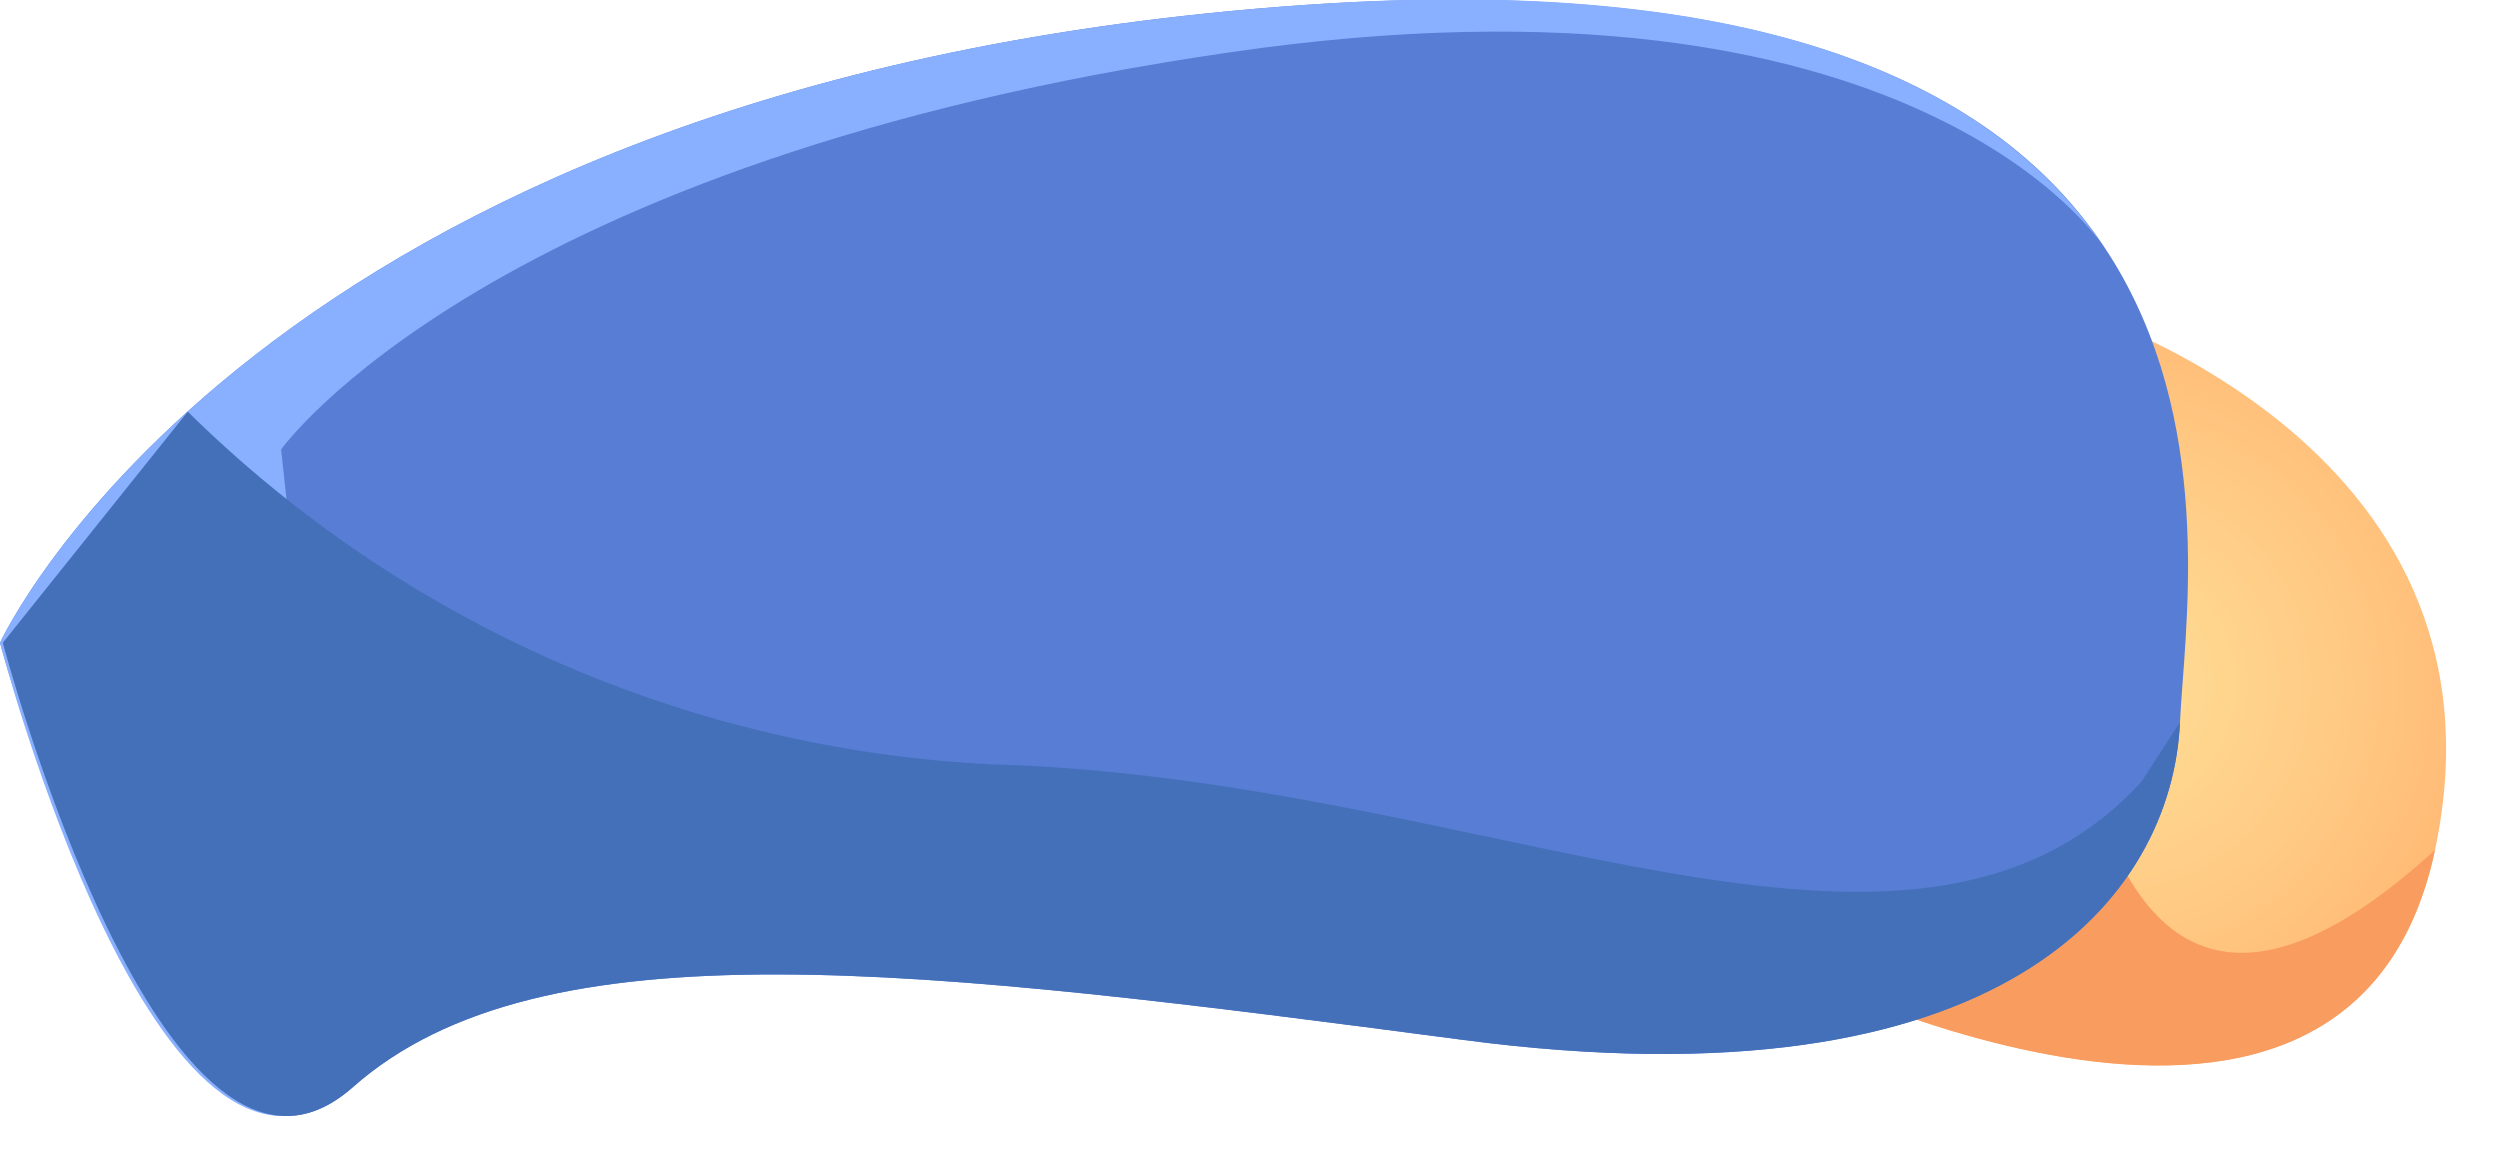 <svg width="45" height="21" viewBox="0 0 45 21" fill="none" xmlns="http://www.w3.org/2000/svg">
<g clip-path="url(#clip0_586_560)">
<path d="M37.09 5.48C37.09 5.48 45.41 7.86 43.83 15.3C42.25 22.74 31.68 17.18 31.68 17.18L37.09 5.48Z" fill="url(#paint0_radial_586_560)"/>
<path d="M43.83 15.3C42.25 22.75 31.68 17.18 31.68 17.18L37.09 5.48C37.09 5.48 35.71 22.71 43.83 15.3V15.3Z" fill="#F99C5F"/>
<path d="M0 11.57C0 11.57 4.59 1.55 23.06 0.12C41.53 -1.31 39.38 9.87 39.24 13C39.1 16.13 36.08 20 26.35 18.72C16.62 17.44 9.74 16.57 6.35 19.57C2.96 22.57 0 11.57 0 11.57Z" fill="#577DD5"/>
<path d="M37.85 4.42C35.96 1.62 31.85 -0.58 23.06 0.12C4.59 1.55 0 11.57 0 11.57C0 11.57 2.86 22.57 6.3 19.57L5.06 8.09C5.06 8.09 8.77 2.88 22.15 0.94C34.47 -0.85 37.85 4.42 37.85 4.42Z" fill="#88B0FF"/>
<path d="M39.24 13C39.09 16.15 36.08 20 26.35 18.72C16.62 17.44 9.74 16.57 6.35 19.57C2.96 22.57 0.05 11.57 0.05 11.57L3.38 7.41C7.269 11.242 12.436 13.503 17.89 13.76C26.77 14.01 34.38 18.58 38.54 14.08L39.24 13Z" fill="#4470B9"/>
</g>
<defs>
<radialGradient id="paint0_radial_586_560" cx="0" cy="0" r="1" gradientUnits="userSpaceOnUse" gradientTransform="translate(37.85 12.33) scale(10.71)">
<stop stop-color="#FFE098"/>
<stop offset="0.43" stop-color="#FFC882"/>
<stop offset="0.72" stop-color="#FFB470"/>
</radialGradient>
<clipPath id="clip0_586_560">
<rect width="44.03" height="20.11" fill="white"/>
</clipPath>
</defs>
</svg>
